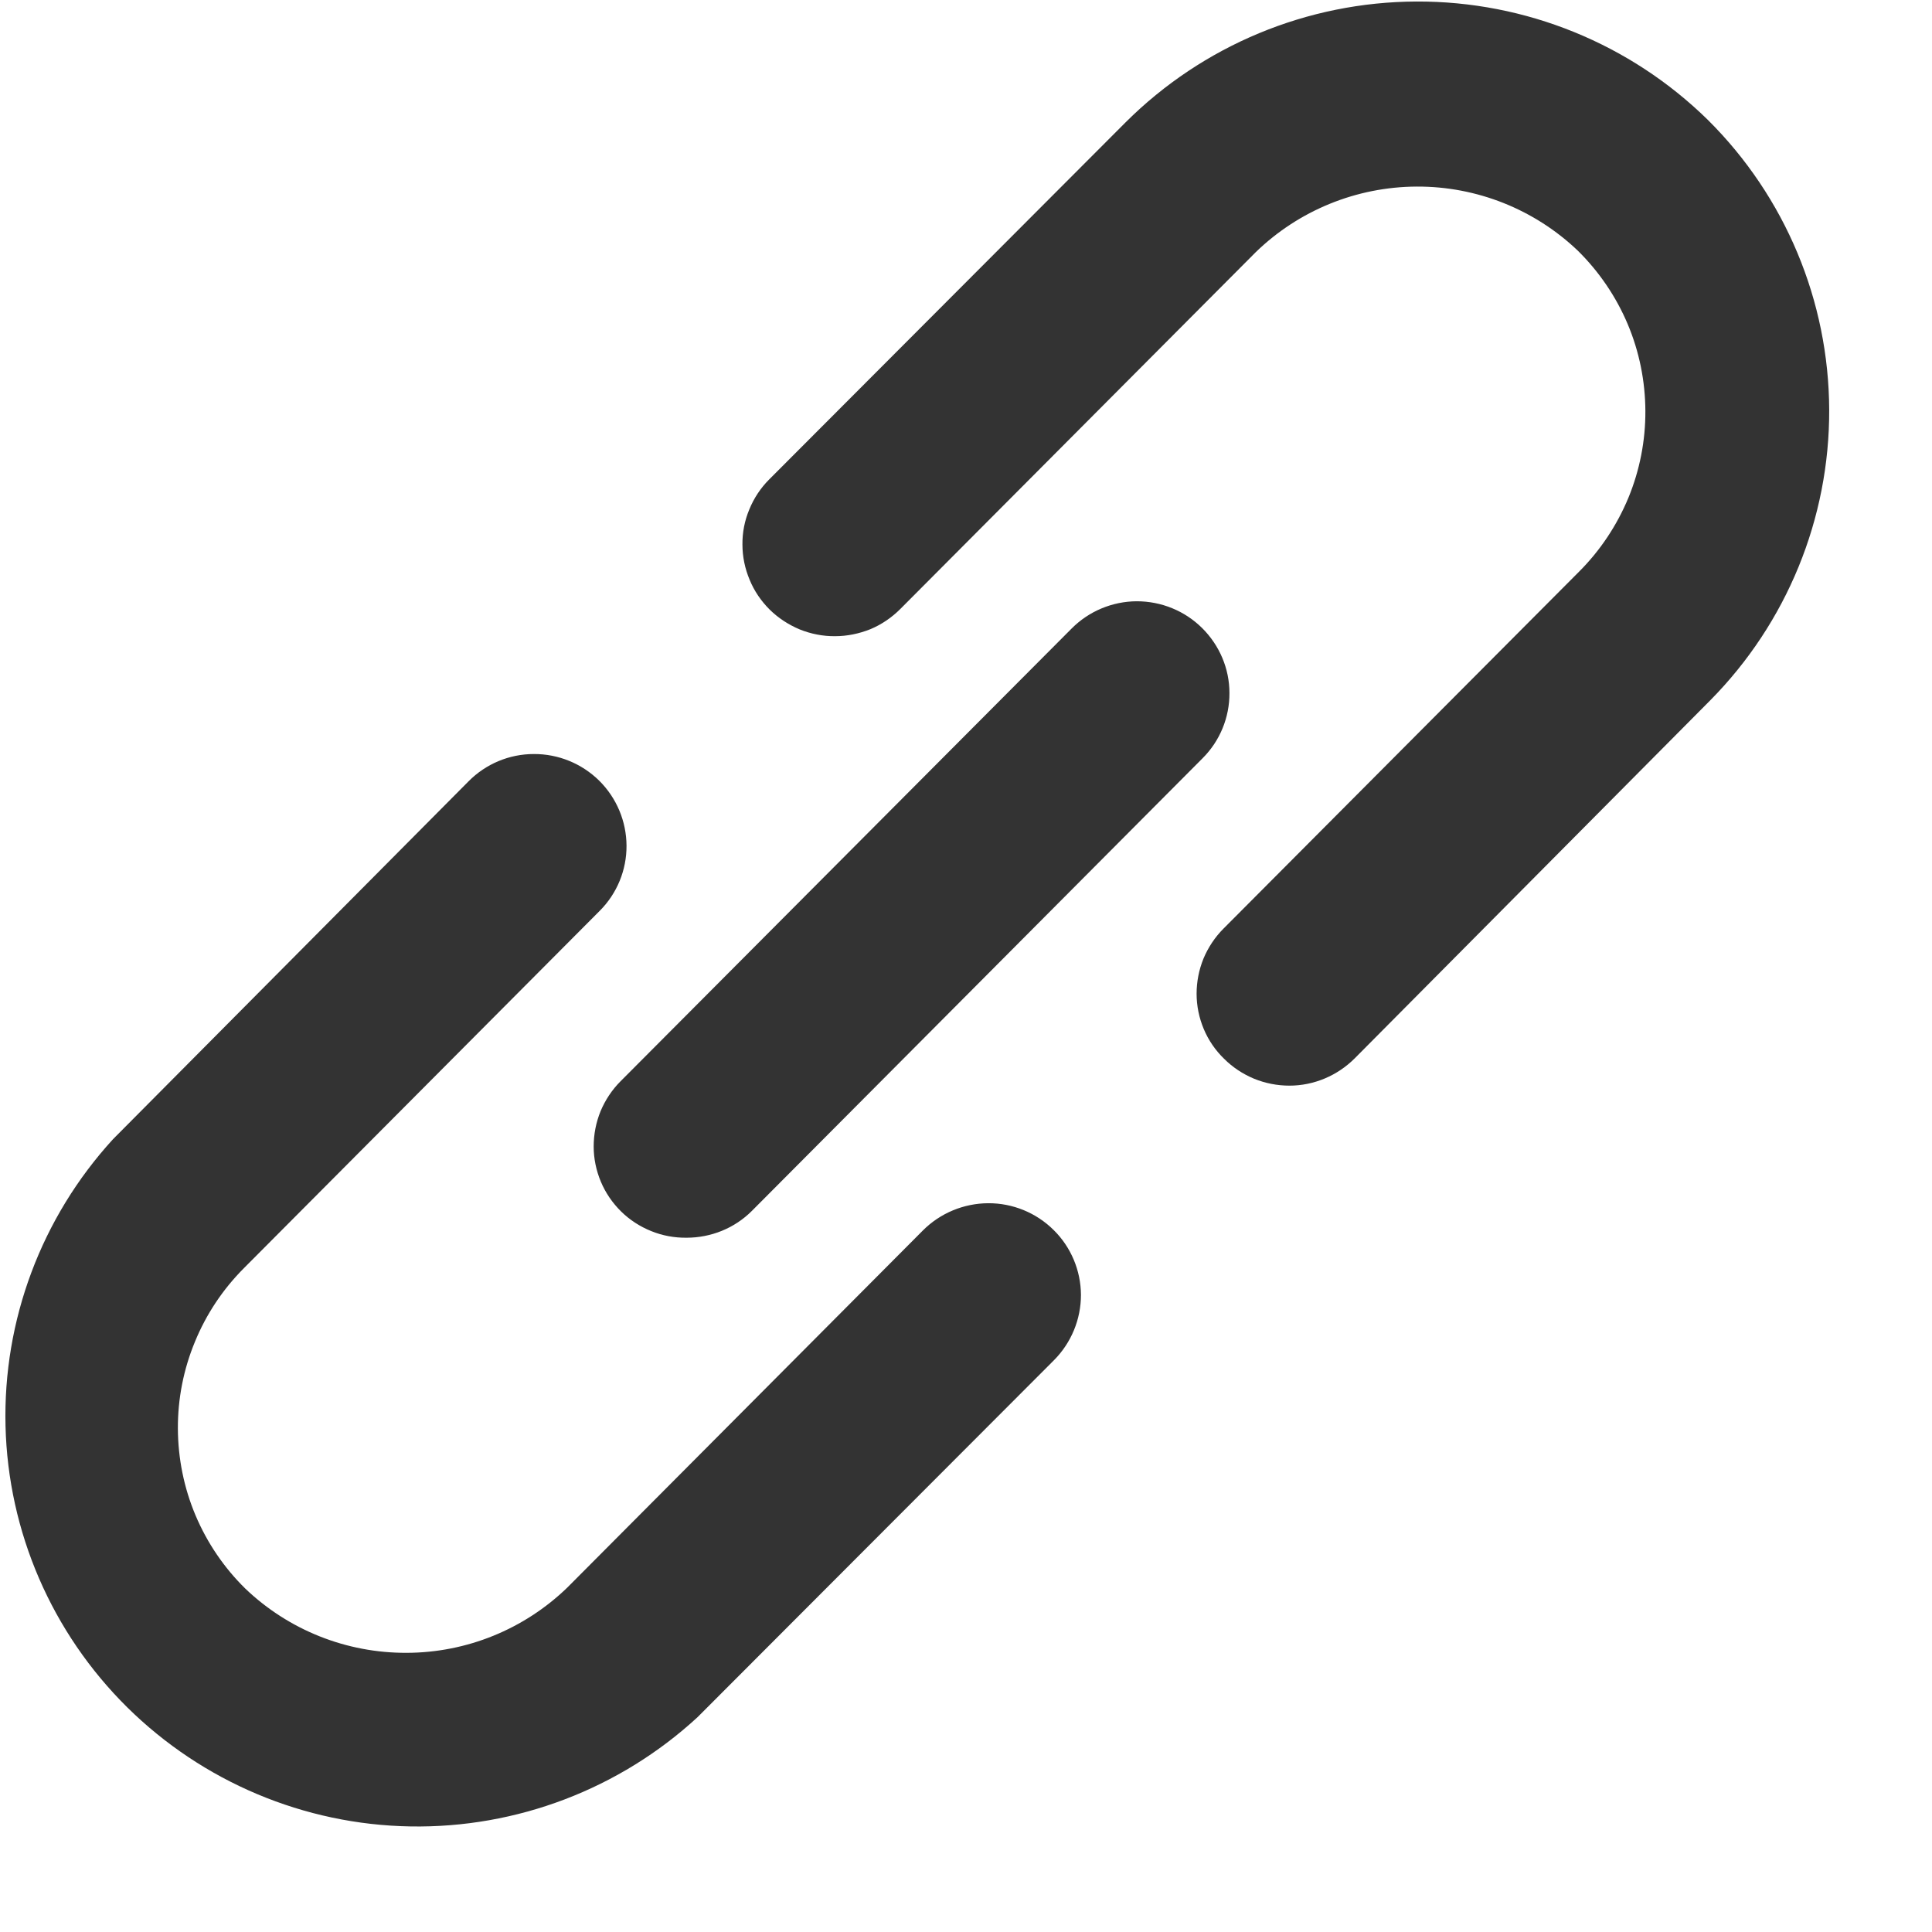 <svg width="14" height="14" viewBox="0 0 14 14" fill="none" xmlns="http://www.w3.org/2000/svg">
<path d="M6.688 8.916L4.111 11.504C3.799 11.806 3.382 11.976 2.947 11.977C2.511 11.979 2.092 11.812 1.778 11.512C1.624 11.361 1.501 11.18 1.417 10.981C1.333 10.782 1.29 10.568 1.289 10.352C1.288 10.136 1.33 9.922 1.413 9.722C1.495 9.522 1.616 9.341 1.769 9.188L4.346 6.6C4.471 6.475 4.541 6.305 4.54 6.128C4.539 5.951 4.468 5.782 4.342 5.657C4.216 5.533 4.046 5.463 3.868 5.464C3.691 5.464 3.521 5.535 3.396 5.661L0.819 8.255C0.3 8.822 0.021 9.567 0.04 10.334C0.059 11.101 0.375 11.831 0.922 12.372C1.469 12.912 2.204 13.222 2.974 13.235C3.744 13.248 4.49 12.964 5.055 12.443L7.638 9.856C7.763 9.73 7.833 9.56 7.833 9.383C7.832 9.207 7.761 9.037 7.635 8.913C7.509 8.788 7.338 8.718 7.161 8.719C6.983 8.72 6.813 8.791 6.688 8.916V8.916ZM12.377 0.87C11.814 0.317 11.055 0.008 10.264 0.011C9.473 0.014 8.716 0.329 8.157 0.886L5.574 3.474C5.512 3.536 5.463 3.61 5.43 3.691C5.396 3.772 5.379 3.858 5.38 3.946C5.38 4.034 5.398 4.12 5.432 4.201C5.465 4.282 5.515 4.355 5.577 4.417C5.64 4.479 5.714 4.527 5.795 4.561C5.877 4.594 5.964 4.611 6.052 4.61C6.139 4.61 6.226 4.592 6.308 4.559C6.389 4.525 6.462 4.475 6.524 4.413L9.101 1.826C9.413 1.524 9.83 1.354 10.266 1.352C10.701 1.35 11.12 1.517 11.434 1.817C11.588 1.969 11.711 2.15 11.795 2.349C11.879 2.548 11.922 2.762 11.923 2.978C11.924 3.194 11.882 3.408 11.8 3.607C11.717 3.807 11.596 3.989 11.443 4.142L8.866 6.729C8.804 6.791 8.755 6.865 8.721 6.946C8.688 7.027 8.671 7.114 8.671 7.201C8.671 7.289 8.689 7.376 8.723 7.457C8.757 7.538 8.807 7.611 8.87 7.672C8.932 7.734 9.006 7.783 9.088 7.817C9.169 7.85 9.256 7.867 9.344 7.867C9.432 7.867 9.519 7.849 9.6 7.815C9.681 7.781 9.755 7.731 9.817 7.669L12.393 5.075C12.948 4.514 13.258 3.757 13.255 2.969C13.252 2.181 12.937 1.427 12.377 0.87V0.87ZM4.501 8.779C4.563 8.84 4.637 8.888 4.719 8.921C4.8 8.954 4.887 8.97 4.975 8.969C5.063 8.969 5.15 8.952 5.231 8.919C5.312 8.886 5.386 8.837 5.448 8.775L8.715 5.494C8.84 5.369 8.91 5.199 8.909 5.022C8.909 4.845 8.837 4.676 8.711 4.551C8.585 4.426 8.415 4.357 8.237 4.357C8.06 4.358 7.89 4.429 7.765 4.555L4.497 7.835C4.435 7.897 4.386 7.971 4.352 8.052C4.319 8.133 4.302 8.22 4.302 8.308C4.302 8.395 4.32 8.482 4.354 8.563C4.388 8.644 4.438 8.717 4.501 8.779Z" fill="#333333"/>
</svg>
